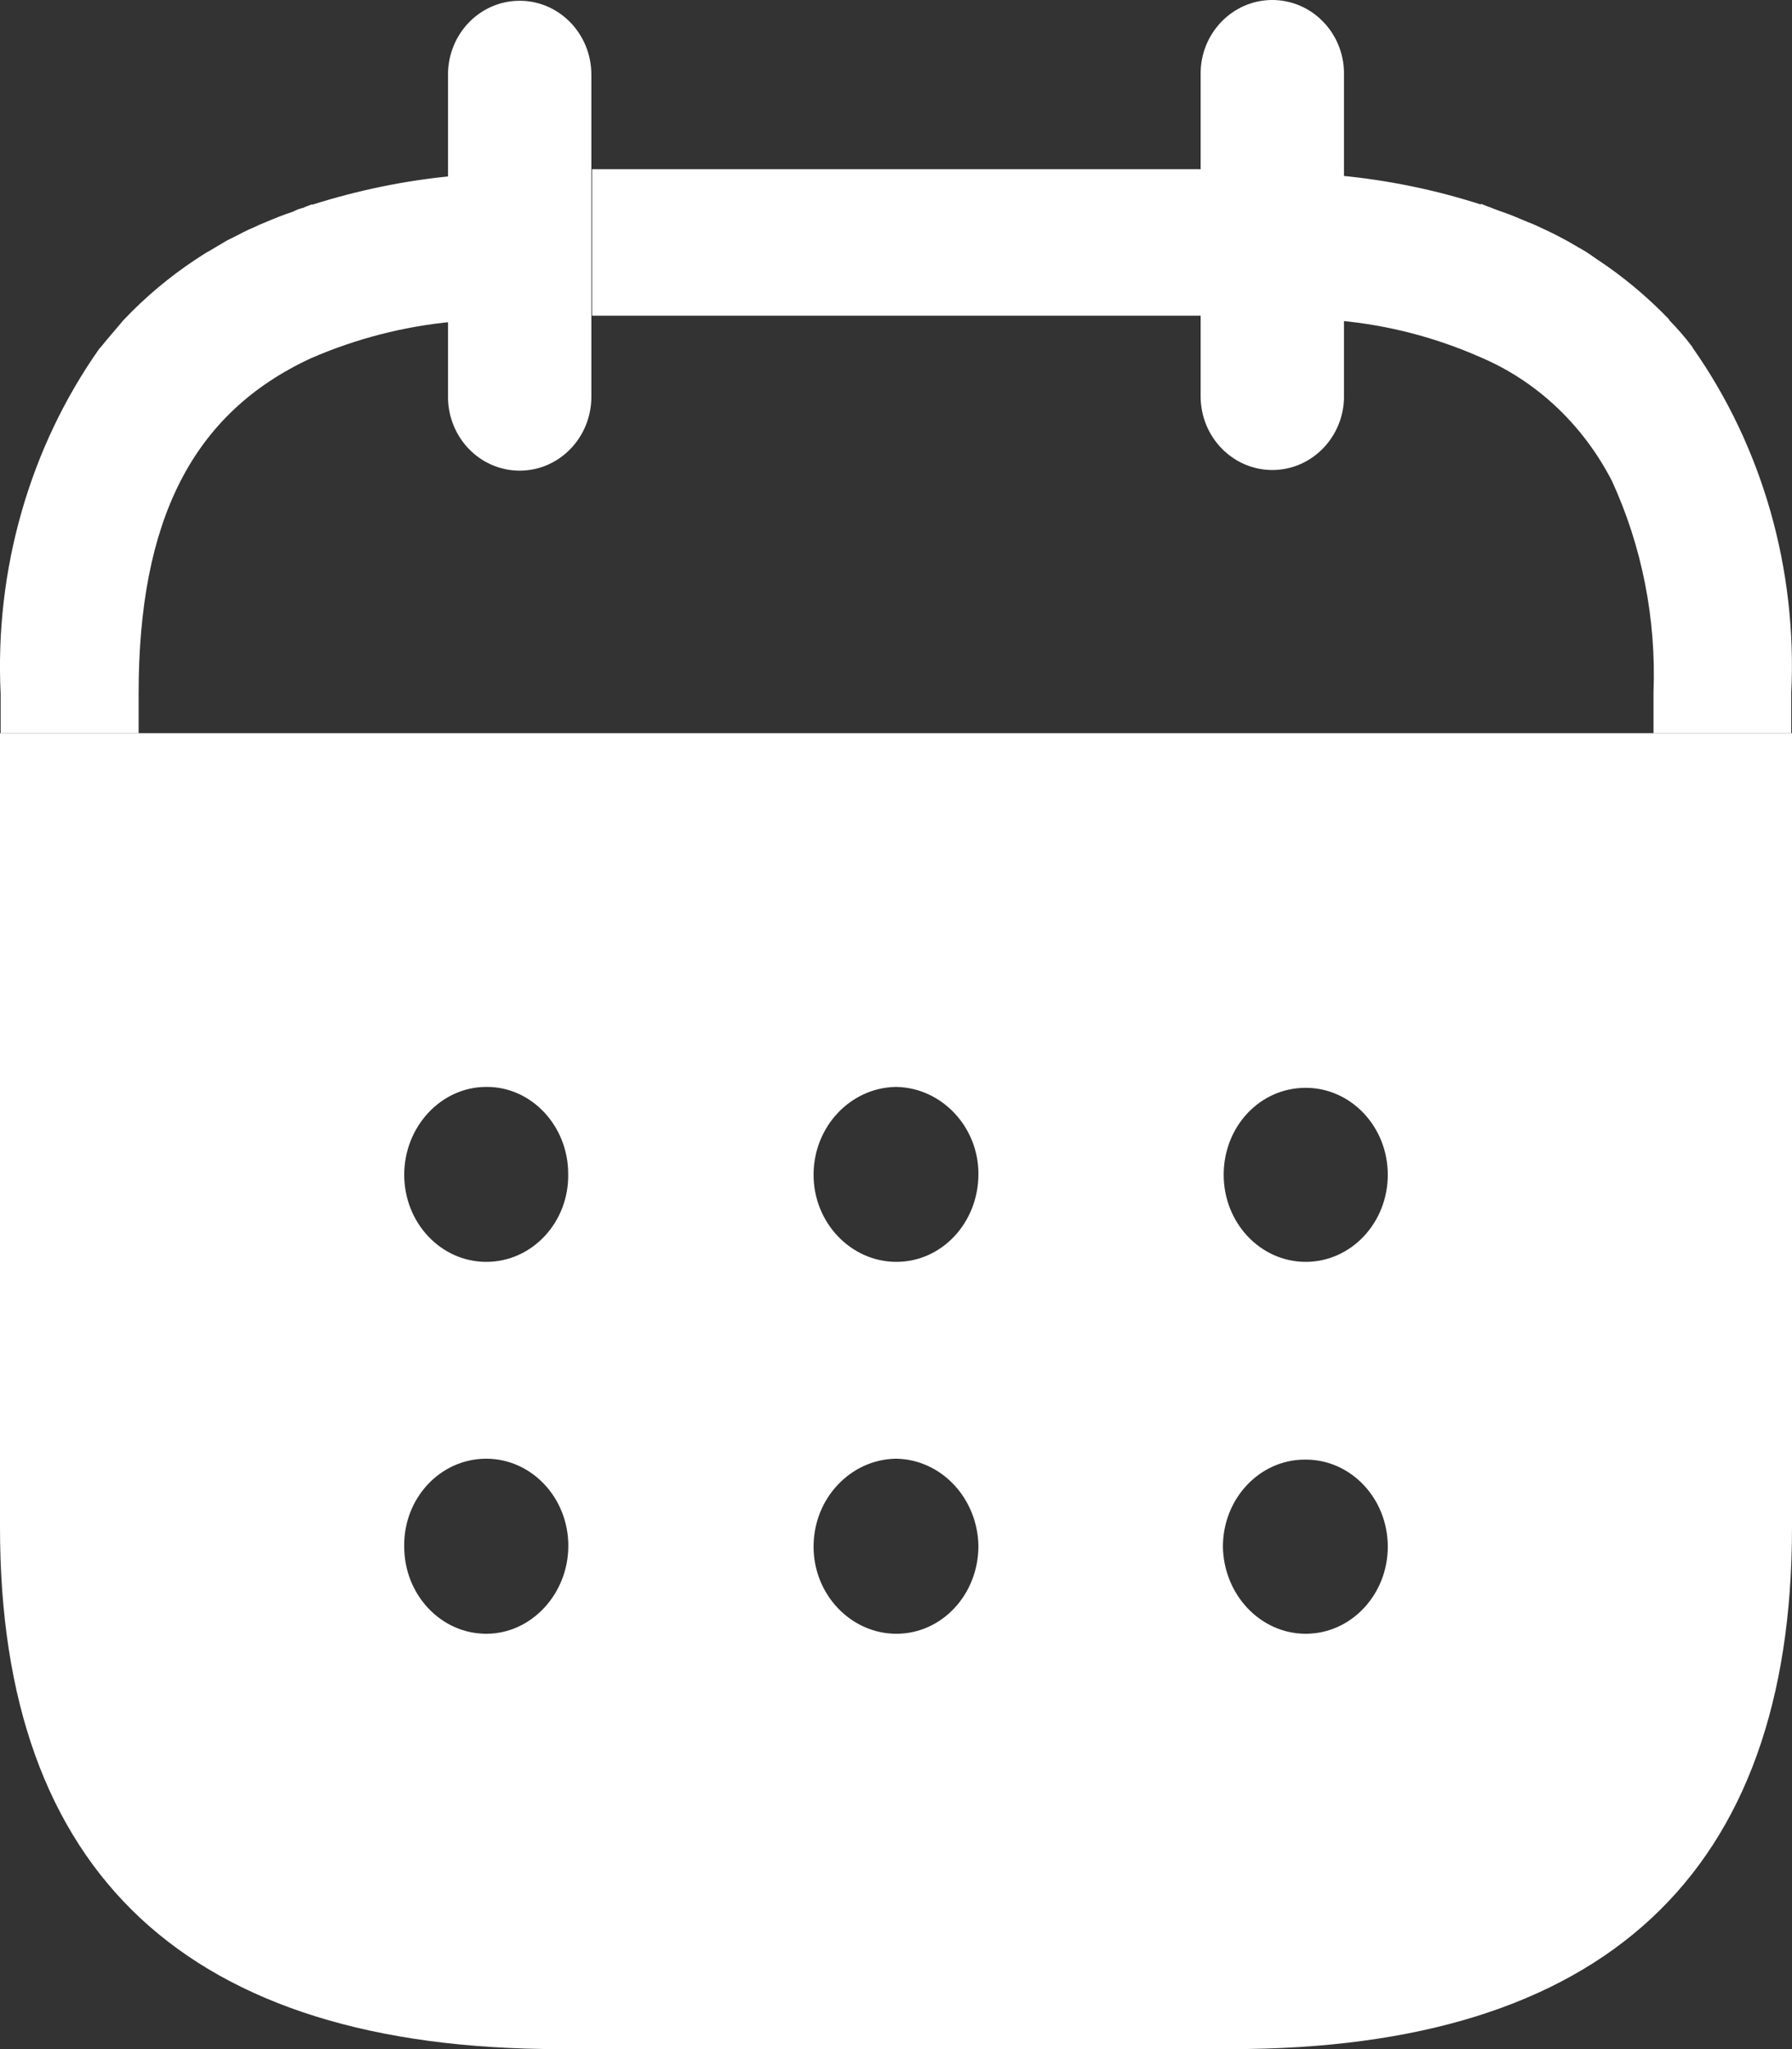 <svg width="14" height="16" viewBox="0 0 14 16" fill="none" xmlns="http://www.w3.org/2000/svg">
<rect x="0" y="0" width="14" height="16" fill="#333333" stroke="none"/>
<path fill-rule="evenodd" clip-rule="evenodd" d="M4.625 2.465H9.403V1.321H4.625V2.465ZM3.539 1.368V1.374C3.166 1.409 2.797 1.485 2.438 1.599V1.595C2.427 1.6 2.417 1.603 2.407 1.607C2.395 1.611 2.383 1.615 2.371 1.622C2.342 1.629 2.314 1.639 2.288 1.653C2.209 1.679 2.13 1.711 2.056 1.743C2.036 1.75 2.017 1.759 1.997 1.769C1.977 1.778 1.958 1.787 1.938 1.795C1.911 1.808 1.883 1.822 1.855 1.837C1.826 1.851 1.798 1.865 1.771 1.879L1.638 1.958C1.613 1.971 1.59 1.986 1.567 2.001C1.553 2.01 1.539 2.02 1.524 2.029C1.324 2.162 1.137 2.318 0.969 2.495L0.959 2.506C0.937 2.532 0.915 2.558 0.894 2.583C0.857 2.626 0.821 2.668 0.787 2.711L0.777 2.721C0.231 3.495 -0.042 4.45 0.005 5.418V5.725H1.083V5.415C1.083 4.066 1.5 3.227 2.43 2.797C2.785 2.643 3.16 2.547 3.541 2.512H3.551V1.373L3.539 1.368ZM13.22 2.707L13.225 2.717C13.77 3.492 14.042 4.447 13.994 5.415V5.725H12.918V5.407C12.94 4.836 12.829 4.268 12.593 3.755C12.366 3.315 12.003 2.974 11.565 2.789C11.216 2.635 10.846 2.539 10.469 2.504V1.371C10.842 1.406 11.211 1.482 11.57 1.597V1.591C11.591 1.6 11.606 1.606 11.633 1.616L11.637 1.617C11.649 1.622 11.661 1.626 11.672 1.631C11.688 1.637 11.704 1.643 11.721 1.649C11.794 1.673 11.863 1.703 11.934 1.733L11.947 1.738C11.98 1.75 12.01 1.765 12.038 1.778C12.047 1.782 12.056 1.786 12.064 1.79C12.123 1.817 12.183 1.848 12.231 1.874C12.263 1.891 12.294 1.91 12.323 1.927C12.339 1.936 12.355 1.945 12.369 1.953C12.393 1.967 12.414 1.981 12.434 1.995C12.448 2.006 12.463 2.015 12.477 2.025C12.679 2.158 12.867 2.315 13.037 2.491L13.043 2.502C13.106 2.566 13.165 2.635 13.22 2.707Z" fill="white"/>
<path d="M10.5 3.095C10.5 3.412 10.249 3.67 9.94 3.67C9.631 3.67 9.38 3.412 9.38 3.095V0.579C9.377 0.262 9.627 0.002 9.936 1.35654e-05C10.245 -0.002 10.498 0.253 10.5 0.571V3.095Z" fill="white"/>
<path d="M4.62 0.583V3.098C4.62 3.417 4.369 3.675 4.06 3.675C3.75 3.675 3.5 3.417 3.5 3.098V0.583C3.5 0.264 3.75 0.006 4.06 0.006C4.369 0.006 4.62 0.264 4.62 0.583Z" fill="white"/>
<path fill-rule="evenodd" clip-rule="evenodd" d="M0 11.928V5.725H14V11.928C14 14.633 12.531 16 9.62 16H4.373C1.469 16 0 14.633 0 11.928ZM3.158 9.173C3.158 9.549 3.445 9.853 3.799 9.853C4.159 9.853 4.446 9.542 4.439 9.166C4.439 8.791 4.152 8.487 3.805 8.487H3.799C3.445 8.487 3.158 8.798 3.158 9.173ZM6.356 9.173C6.356 9.549 6.649 9.853 7.003 9.853C7.357 9.853 7.644 9.549 7.644 9.166C7.644 8.798 7.357 8.494 7.003 8.487H6.997C6.643 8.494 6.356 8.798 6.356 9.173ZM10.201 9.853C9.847 9.853 9.56 9.549 9.56 9.173C9.56 8.798 9.841 8.494 10.201 8.494C10.555 8.494 10.842 8.798 10.842 9.173C10.842 9.549 10.555 9.853 10.201 9.853ZM10.201 12.757C9.847 12.757 9.56 12.452 9.554 12.077C9.554 11.701 9.841 11.397 10.194 11.397H10.201C10.555 11.397 10.842 11.701 10.842 12.077C10.842 12.452 10.555 12.757 10.201 12.757ZM7.003 12.757C6.649 12.757 6.356 12.452 6.356 12.077C6.356 11.701 6.643 11.397 6.997 11.39H7.003C7.357 11.397 7.637 11.701 7.644 12.07C7.644 12.452 7.357 12.757 7.003 12.757ZM3.799 12.757C3.445 12.757 3.158 12.452 3.158 12.077C3.151 11.701 3.438 11.39 3.799 11.39C4.152 11.39 4.44 11.694 4.44 12.07C4.44 12.445 4.152 12.757 3.799 12.757Z" fill="white"/>
</svg>

